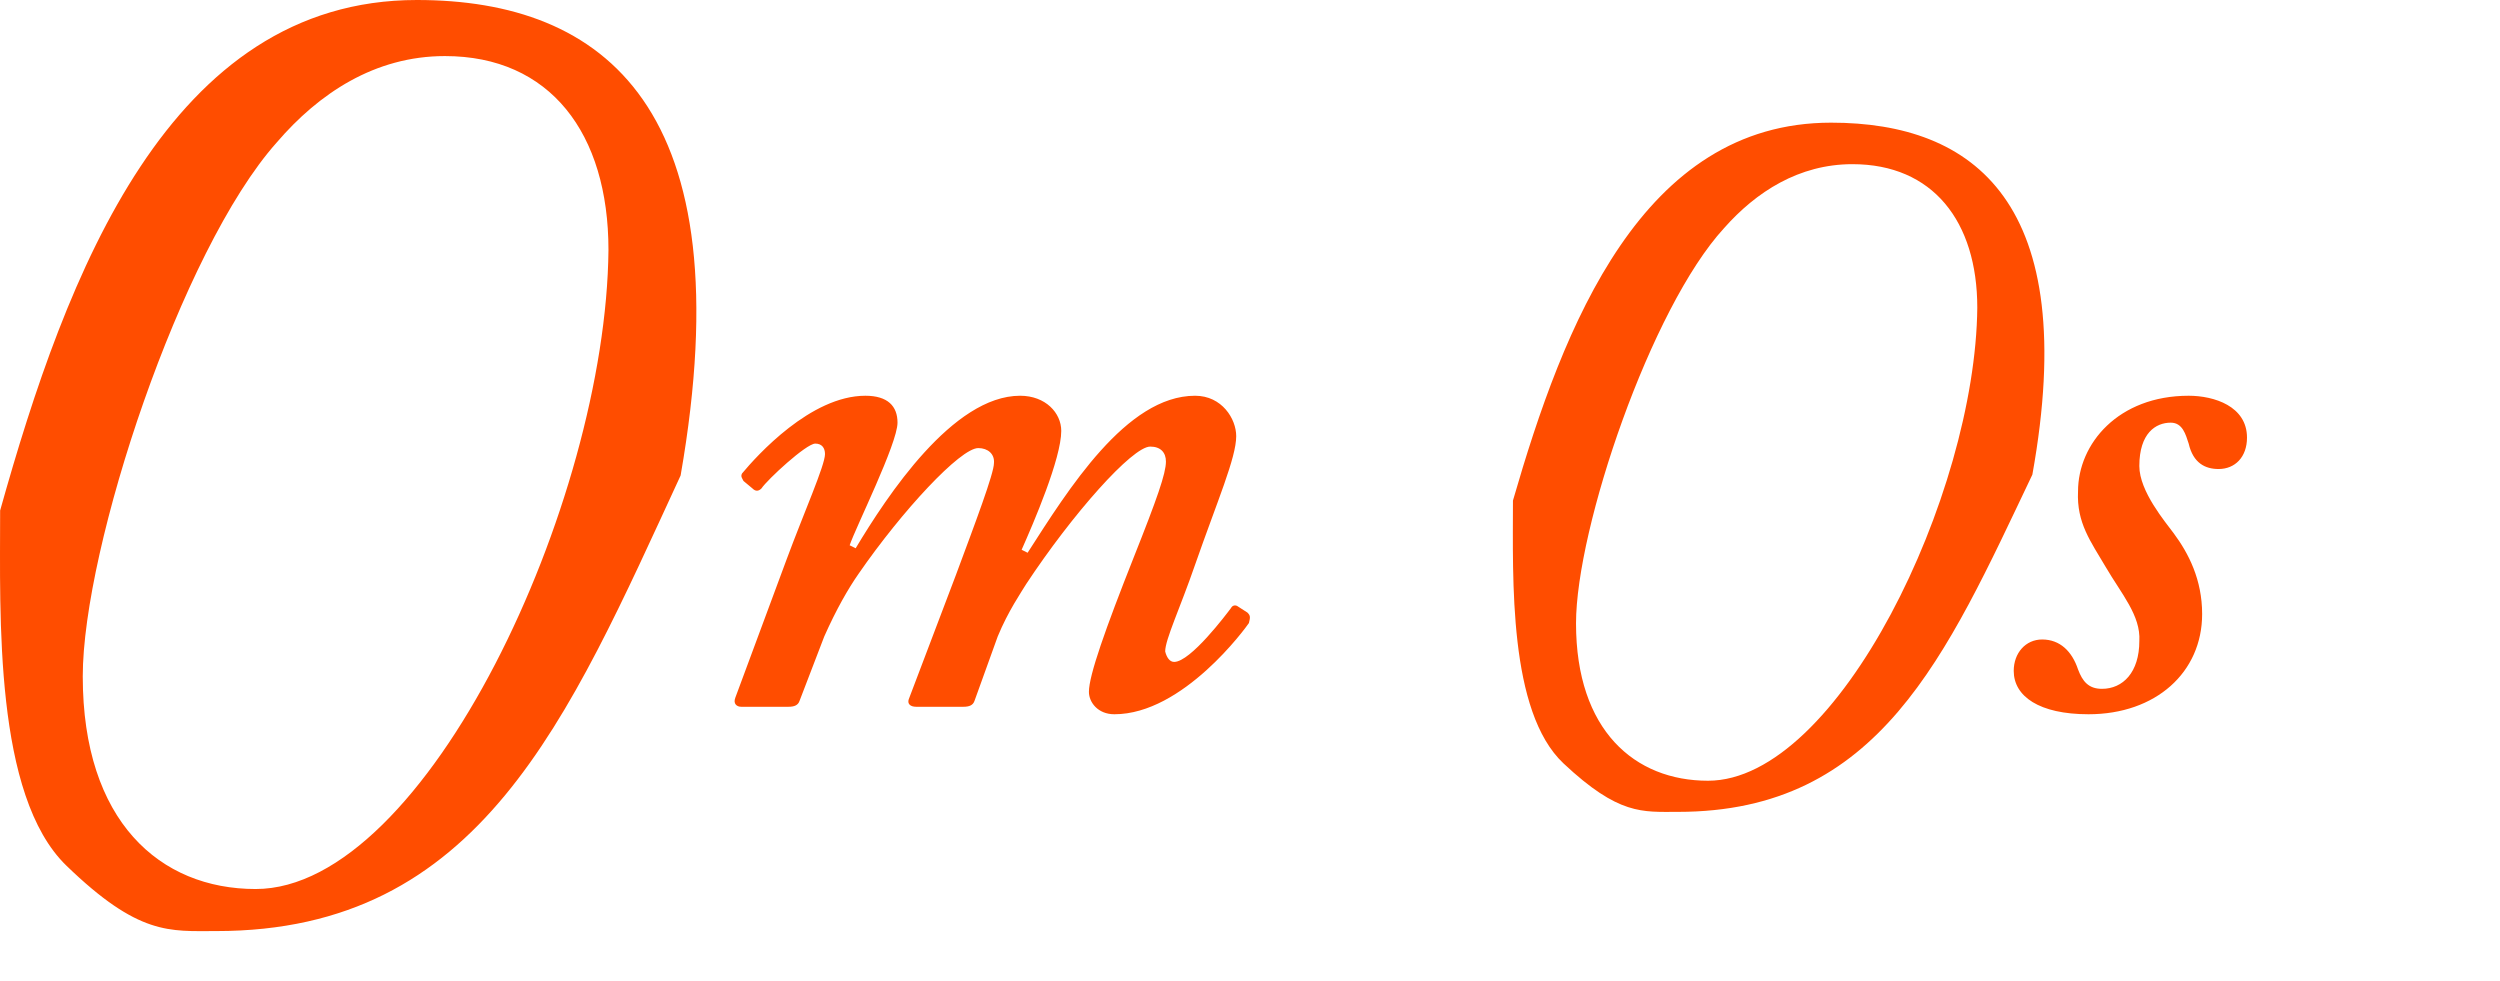 <svg width="428" height="168" viewBox="0 0 428 168" fill="none" xmlns="http://www.w3.org/2000/svg">
<path d="M71.368 0C103.369 0 127.522 18.4 116.522 81.4C97.076 123.5 82.222 159.4 37.022 159.4C29.022 159.4 23.768 160.2 11.368 148.2C-1.031 136.2 0.022 105.4 0.022 87.4C11.368 46.9 28.968 0 71.368 0ZM76.168 9.6C64.168 9.6 54.569 16 47.368 24.4C30.968 42.8 14.168 93.799 14.168 115.799C14.168 140.599 27.369 152.2 43.769 152.2C72.969 152.2 103.769 86 104.169 42.8C104.169 22.8 94.168 9.6 76.168 9.6Z" fill="#FF4D00"/>
<path d="M125.879 119.464L134.711 95.656C137.655 87.72 141.239 79.656 141.239 77.736C141.239 76.712 140.727 75.944 139.575 75.944C138.039 75.944 131.383 82.088 130.359 83.624C129.847 84.136 129.335 84.136 128.823 83.624L127.287 82.344C127.031 81.832 126.775 81.576 127.031 81.064C129.591 77.992 138.807 67.752 148.151 67.752C151.991 67.752 153.655 69.544 153.655 72.36C153.655 75.944 146.487 90.28 145.463 93.352L146.487 93.864C151.863 84.904 163.127 67.752 174.647 67.752C178.999 67.752 181.687 70.696 181.687 73.768C181.687 78.504 176.951 89.512 174.903 94.12L175.927 94.632C182.839 83.88 192.823 67.752 204.599 67.752C209.207 67.752 211.639 71.72 211.639 74.664C211.639 78.376 208.439 85.672 204.599 96.68C202.039 104.104 199.479 109.48 199.479 111.528C199.735 112.552 200.247 113.32 201.015 113.32C203.831 113.32 209.975 105.128 210.743 104.104C210.999 103.592 211.511 103.592 211.767 103.72L213.559 104.872C214.071 105.384 214.071 105.64 213.815 106.664C213.303 107.432 202.551 122.28 190.775 122.28C187.959 122.28 186.423 120.232 186.423 118.44C186.423 115.624 189.239 107.688 194.103 95.4C198.071 85.416 199.607 81.064 199.607 79.016C199.607 77.48 198.711 76.456 196.919 76.456C193.847 76.456 183.607 87.976 175.671 100.008C174.903 101.288 172.599 104.616 170.807 108.968L166.839 119.976C166.583 120.744 165.943 121 164.919 121H156.855C155.831 121 155.319 120.488 155.575 119.72L163.639 98.472C166.967 89.512 170.167 81.064 170.167 79.272C170.295 77.736 169.143 76.712 167.479 76.712C164.407 76.712 154.423 87.464 146.999 98.216C145.207 100.776 143.159 104.36 141.111 108.968L136.887 119.976C136.631 120.744 135.991 121 134.967 121H126.903C126.135 121 125.495 120.488 125.879 119.464ZM377.006 105.128C377.006 115.112 369.07 122.28 357.55 122.28C349.102 122.28 344.75 119.208 344.75 114.856C344.75 111.784 346.798 109.48 349.614 109.48C352.686 109.48 354.734 111.528 355.758 114.6C356.526 116.648 357.55 117.928 359.854 117.928C363.438 117.928 366.254 115.112 366.254 109.736C366.51 105.384 363.182 101.672 360.494 97.064C357.934 92.712 355.502 89.512 355.758 84.136C355.758 75.944 362.67 67.752 374.702 67.752C379.054 67.752 384.686 69.544 384.686 74.92C384.686 78.248 382.638 80.296 379.822 80.296C377.518 80.296 375.47 79.272 374.702 75.944C374.19 74.408 373.678 72.36 371.63 72.36C369.07 72.36 366.254 74.152 366.254 79.784C366.254 84.136 370.734 89.384 372.142 91.304C374.702 94.76 377.006 99.24 377.006 105.128Z" fill="#FF4D00"/>
<path d="M313.476 21C337.901 21 356.338 34.62 347.941 81.254C333.098 112.418 321.76 138.992 287.259 138.992C281.153 138.992 277.143 139.584 267.678 130.701C258.213 121.818 259.017 99.02 259.017 85.696C267.678 55.717 281.112 21 313.476 21ZM317.139 28.106C307.98 28.106 300.652 32.844 295.156 39.062C282.638 52.682 269.815 90.433 269.815 106.718C269.815 125.075 279.89 133.662 292.409 133.662C314.697 133.662 338.207 84.659 338.512 52.682C338.512 37.877 330.879 28.106 317.139 28.106Z" fill="#FF4D00"/>
</svg>
